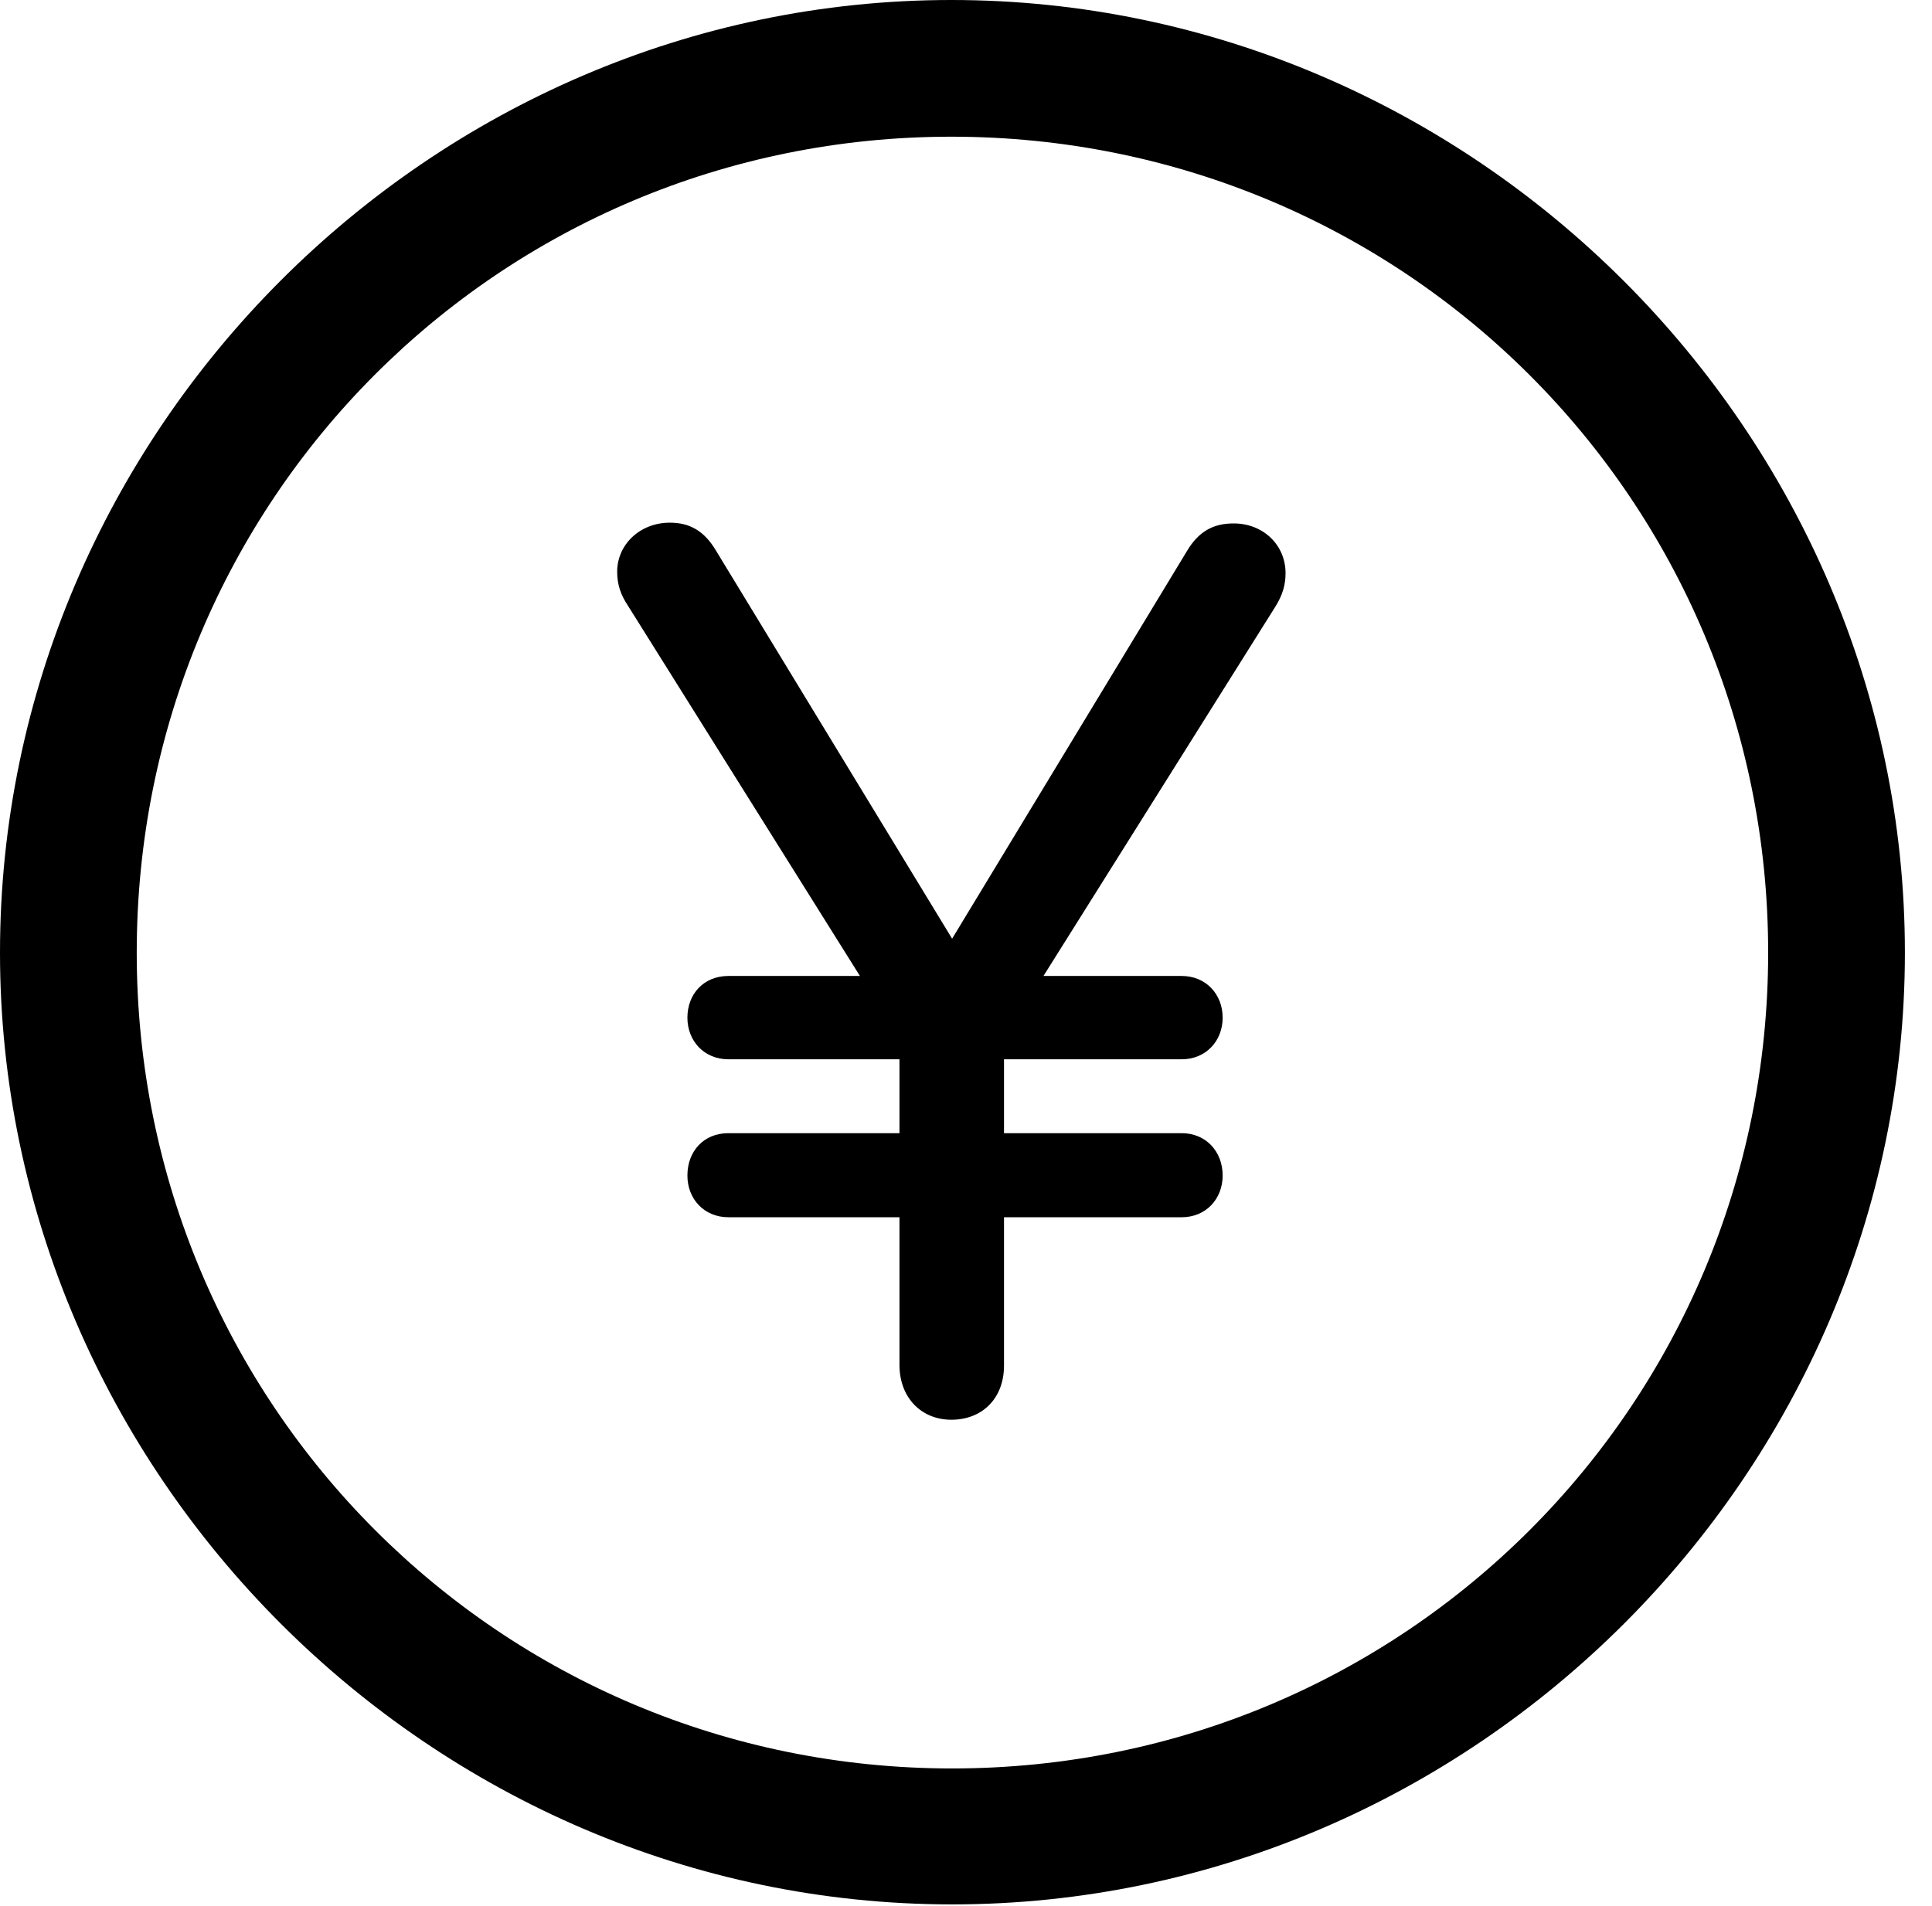 <svg version="1.1" xmlns="http://www.w3.org/2000/svg" xmlns:xlink="http://www.w3.org/1999/xlink" width="25.801" height="25.459" viewBox="0 0 25.801 25.459">
 <g>
  <rect height="25.459" opacity="0" width="25.801" x="0" y="0"/>
  <path d="M12.715 25.439C19.678 25.439 25.439 19.678 25.439 12.725C25.439 5.762 19.668 0 12.705 0C5.752 0 0 5.762 0 12.725C0 19.678 5.762 25.439 12.715 25.439ZM12.715 23.623C6.68 23.623 1.826 18.76 1.826 12.725C1.826 6.68 6.67 1.826 12.705 1.826C18.75 1.826 23.613 6.68 23.613 12.725C23.613 18.76 18.76 23.623 12.715 23.623Z" fill="currentColor"/>
  <path d="M12.705 18.965C13.115 18.965 13.408 18.682 13.408 18.242L13.408 16.26L15.781 16.26C16.104 16.26 16.328 16.016 16.328 15.703C16.328 15.381 16.104 15.137 15.781 15.137L13.408 15.137L13.408 14.15L15.781 14.15C16.104 14.15 16.328 13.906 16.328 13.594C16.328 13.281 16.104 13.037 15.781 13.037L13.935 13.037L17.031 8.105C17.129 7.949 17.168 7.812 17.168 7.656C17.168 7.285 16.875 6.992 16.475 6.992C16.201 6.992 16.006 7.1 15.85 7.363L12.715 12.539L9.561 7.354C9.404 7.09 9.209 6.982 8.945 6.982C8.545 6.982 8.242 7.275 8.242 7.637C8.242 7.812 8.291 7.949 8.389 8.096L11.484 13.037L9.727 13.037C9.395 13.037 9.18 13.281 9.18 13.594C9.18 13.906 9.404 14.15 9.727 14.15L12.012 14.15L12.012 15.137L9.727 15.137C9.395 15.137 9.18 15.381 9.18 15.703C9.18 16.016 9.404 16.26 9.727 16.26L12.012 16.26L12.012 18.232C12.012 18.672 12.305 18.965 12.705 18.965Z" fill="currentColor"/>
 </g>
</svg>
